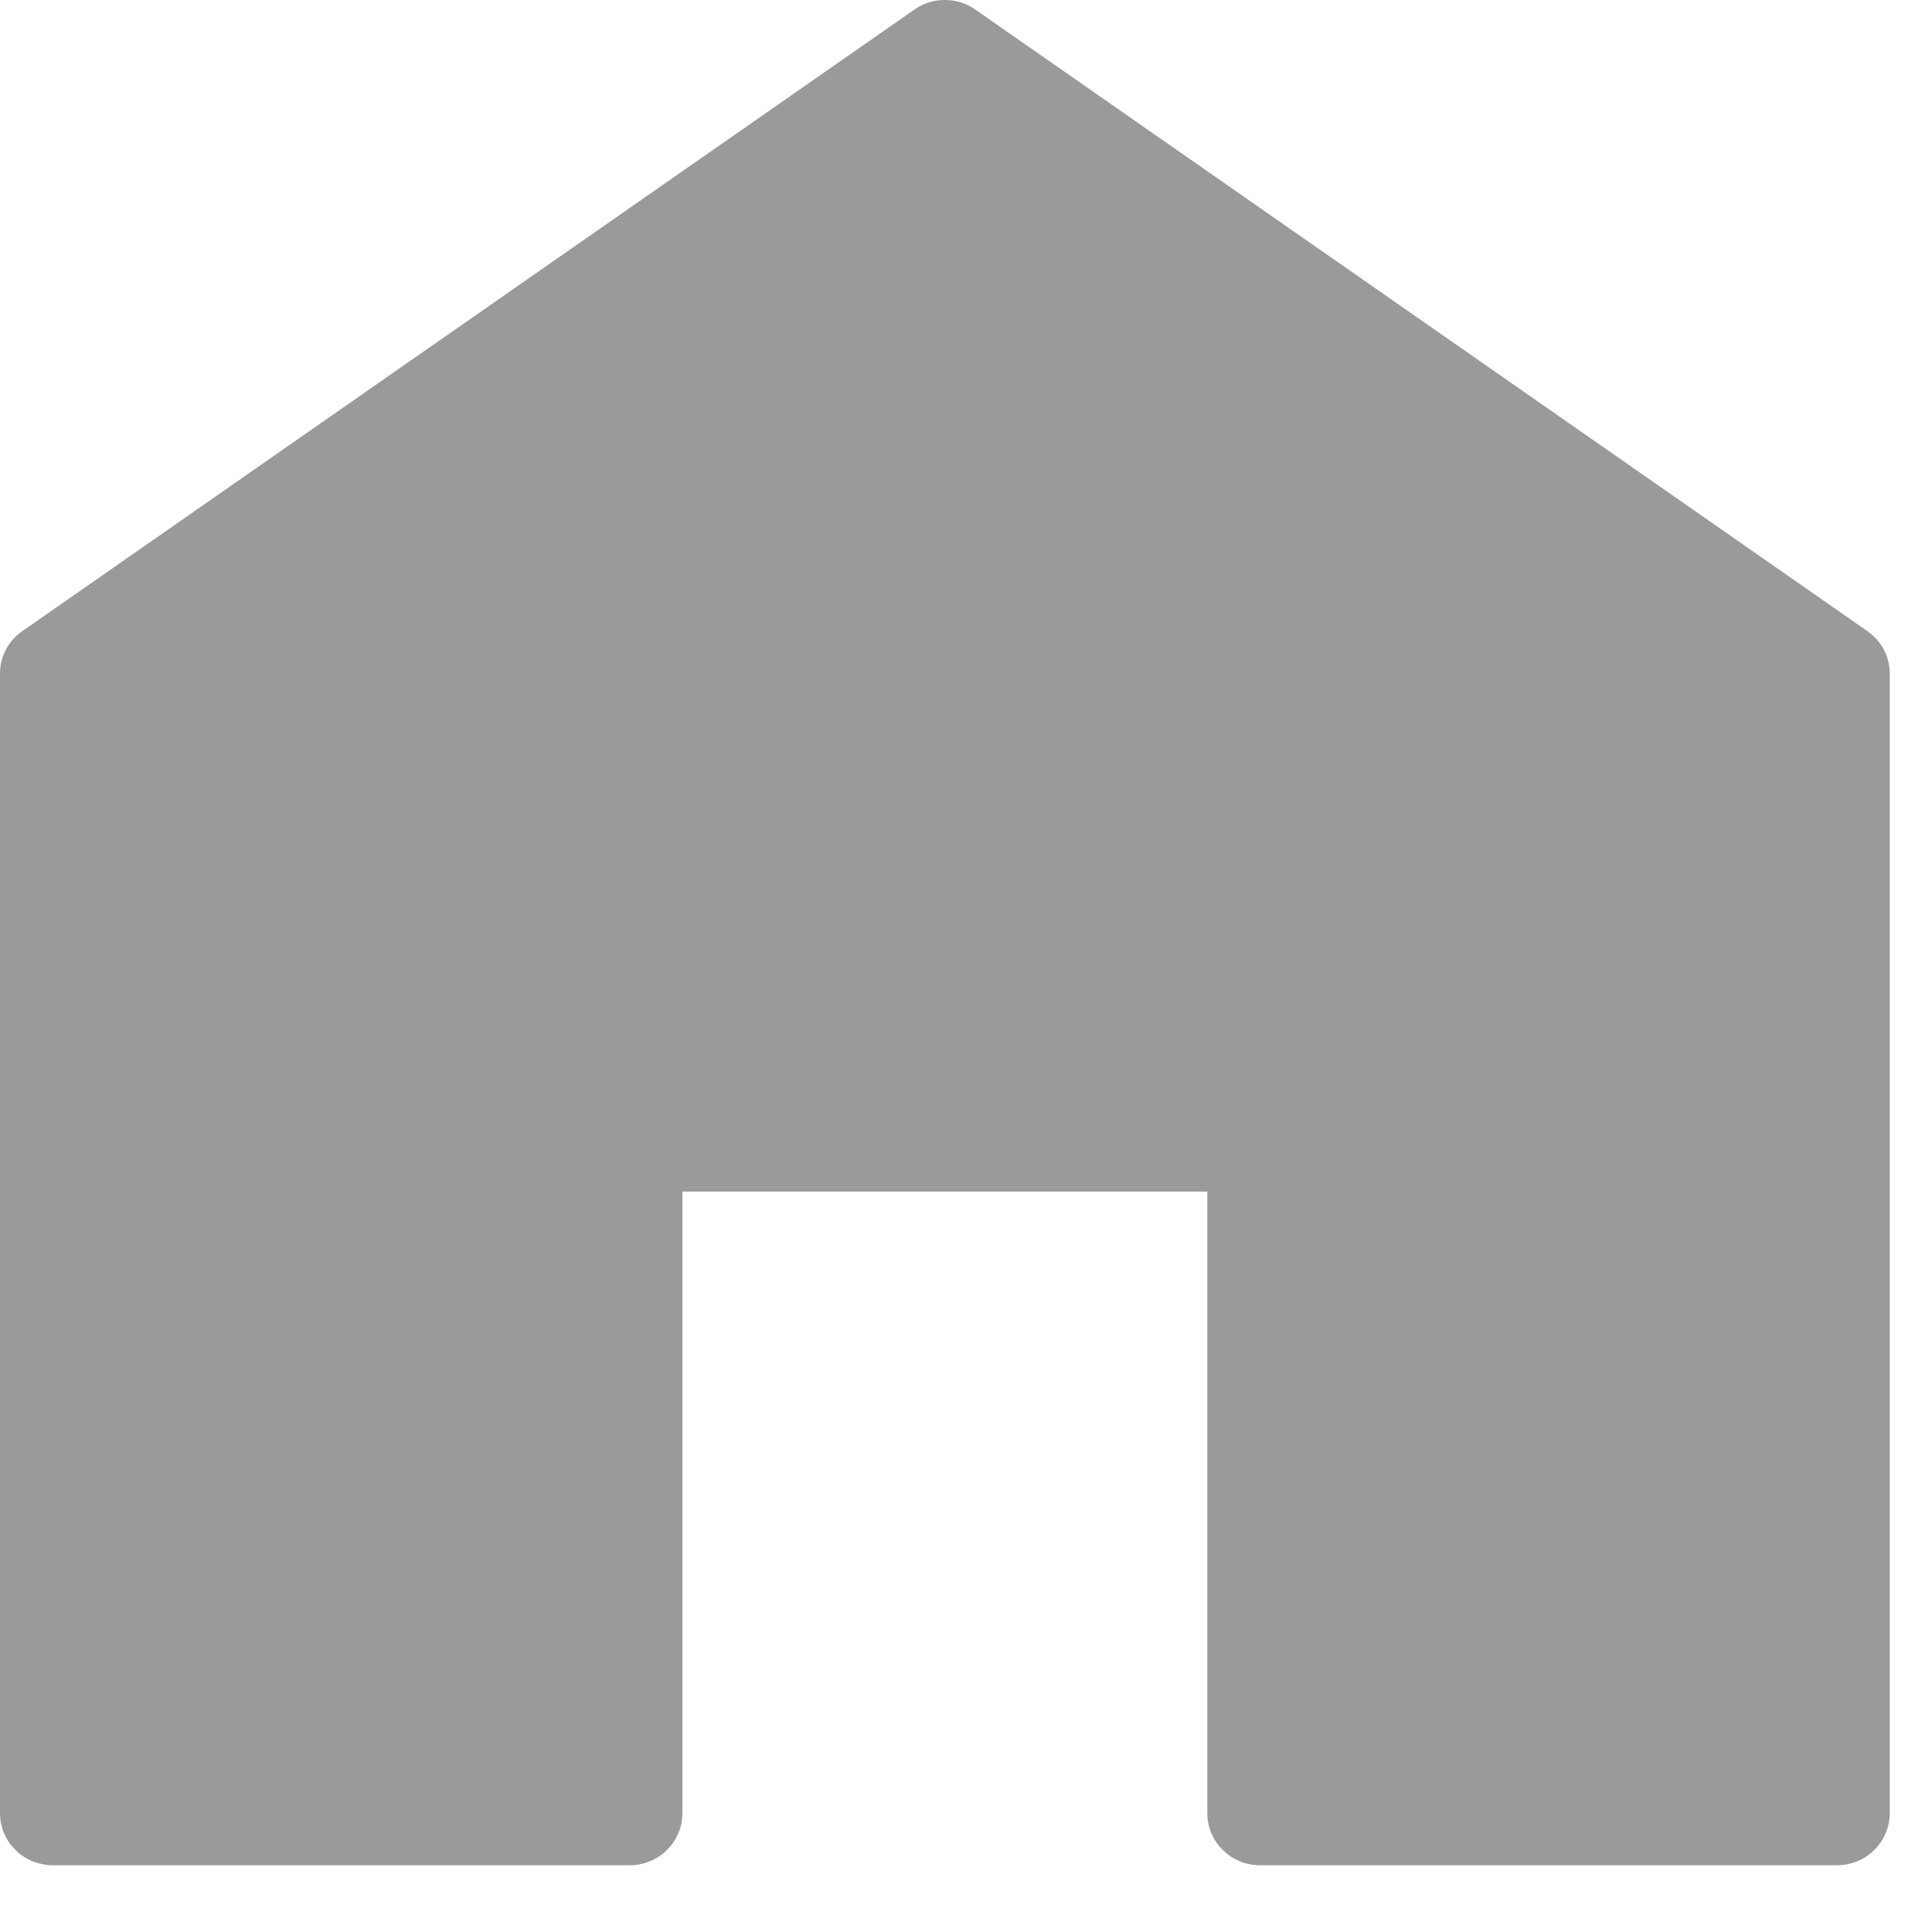 <svg width="25" height="25" viewBox="0 0 25 25" fill="none" xmlns="http://www.w3.org/2000/svg">
<path d="M24.166 8.168L12.618 0.122C12.504 0.041 12.367 0 12.227 0C12.086 0 11.949 0.041 11.835 0.122L0.287 8.168C0.198 8.229 0.126 8.312 0.076 8.407C0.026 8.502 0 8.607 0 8.714V23.465C0 23.552 0.018 23.638 0.052 23.721C0.086 23.801 0.136 23.874 0.199 23.938C0.262 24.001 0.337 24.05 0.419 24.084C0.502 24.116 0.59 24.136 0.679 24.136H8.151C8.331 24.136 8.504 24.065 8.631 23.938C8.759 23.811 8.83 23.643 8.83 23.465V15.419H15.623V23.465C15.623 23.643 15.694 23.811 15.822 23.938C15.949 24.065 16.122 24.136 16.302 24.136H23.774C23.954 24.136 24.127 24.065 24.254 23.938C24.381 23.811 24.453 23.643 24.453 23.465V8.714C24.453 8.607 24.427 8.502 24.377 8.407C24.327 8.312 24.254 8.229 24.166 8.168Z" fill="#9A9A9A"/>
</svg>
